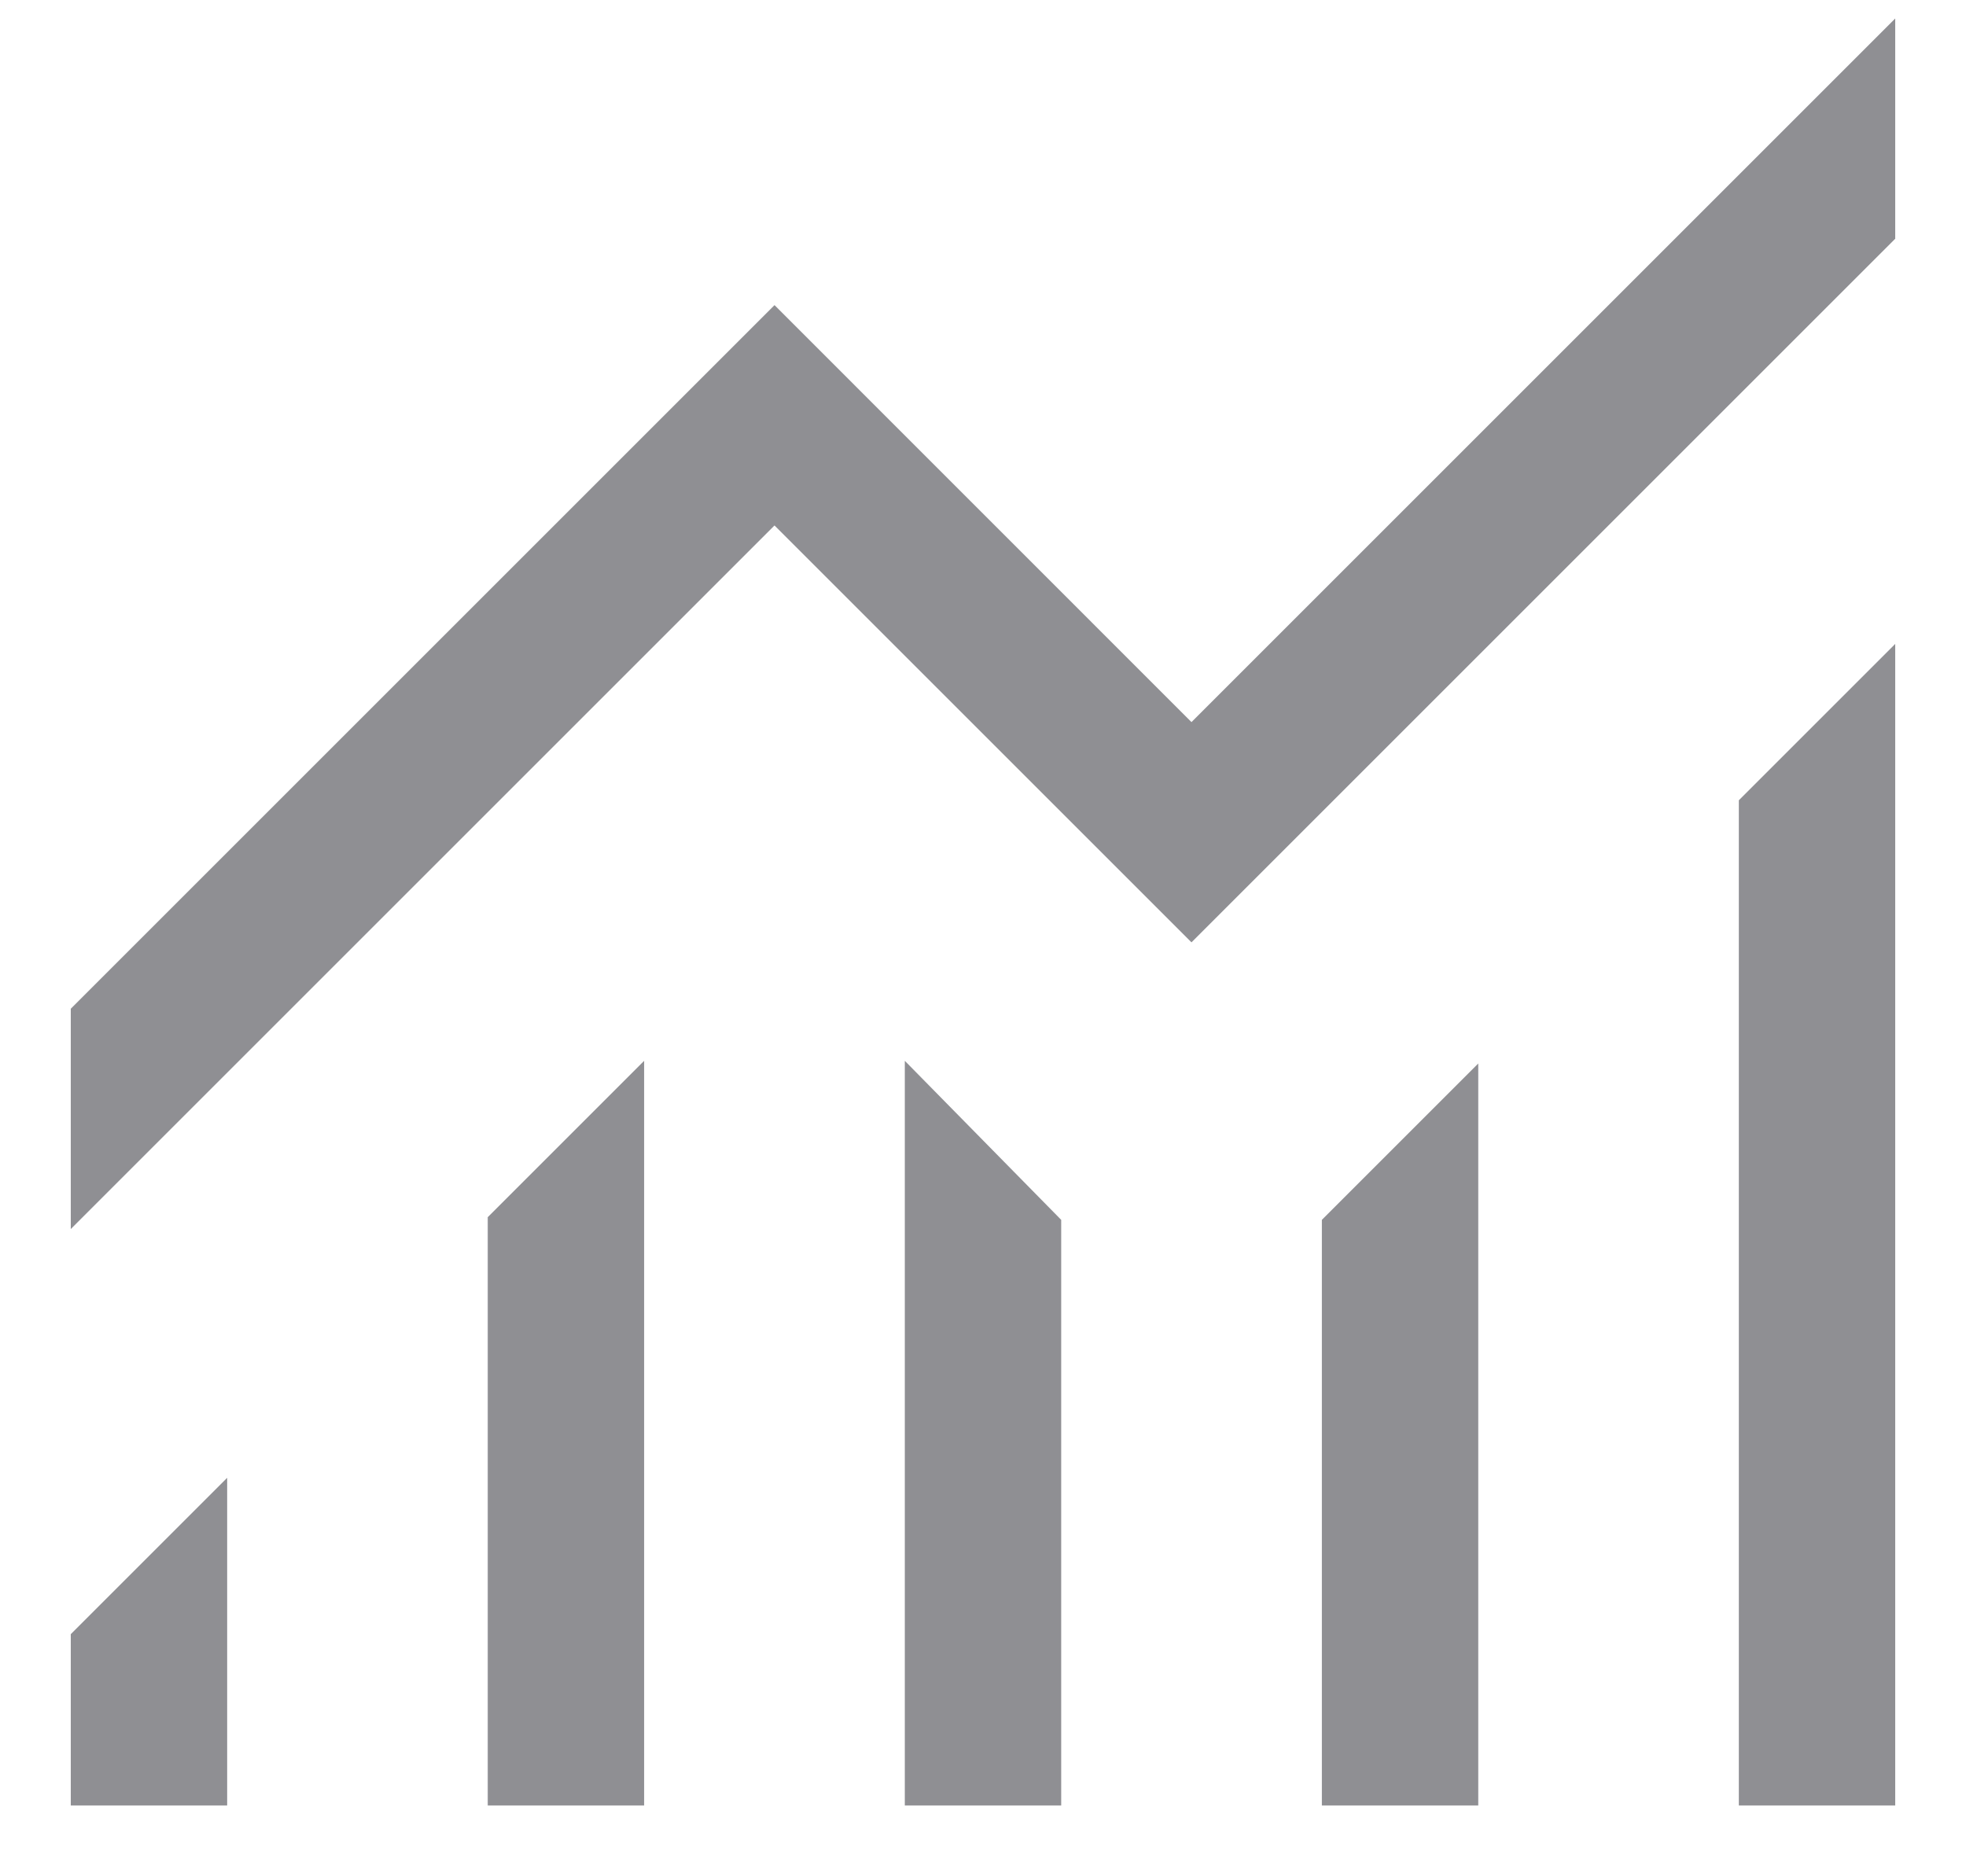 <svg width="22" height="21" viewBox="0 0 22 21" fill="none" xmlns="http://www.w3.org/2000/svg">
<path d="M0.792 20.208V18.29L2.542 16.54V20.208H0.792ZM5.458 20.208V13.623L7.208 11.873V20.208H5.458ZM10.125 20.208V11.873L11.875 13.653V20.208H10.125ZM14.792 20.208V13.653L16.542 11.903V20.208H14.792ZM19.458 20.208V8.957L21.208 7.207V20.208H19.458ZM0.792 13.756V11.29L8.667 3.415L13.333 8.082L21.208 0.207V2.672L13.333 10.547L8.667 5.881L0.792 13.756Z" fill="#8F8F93"/>
</svg>

